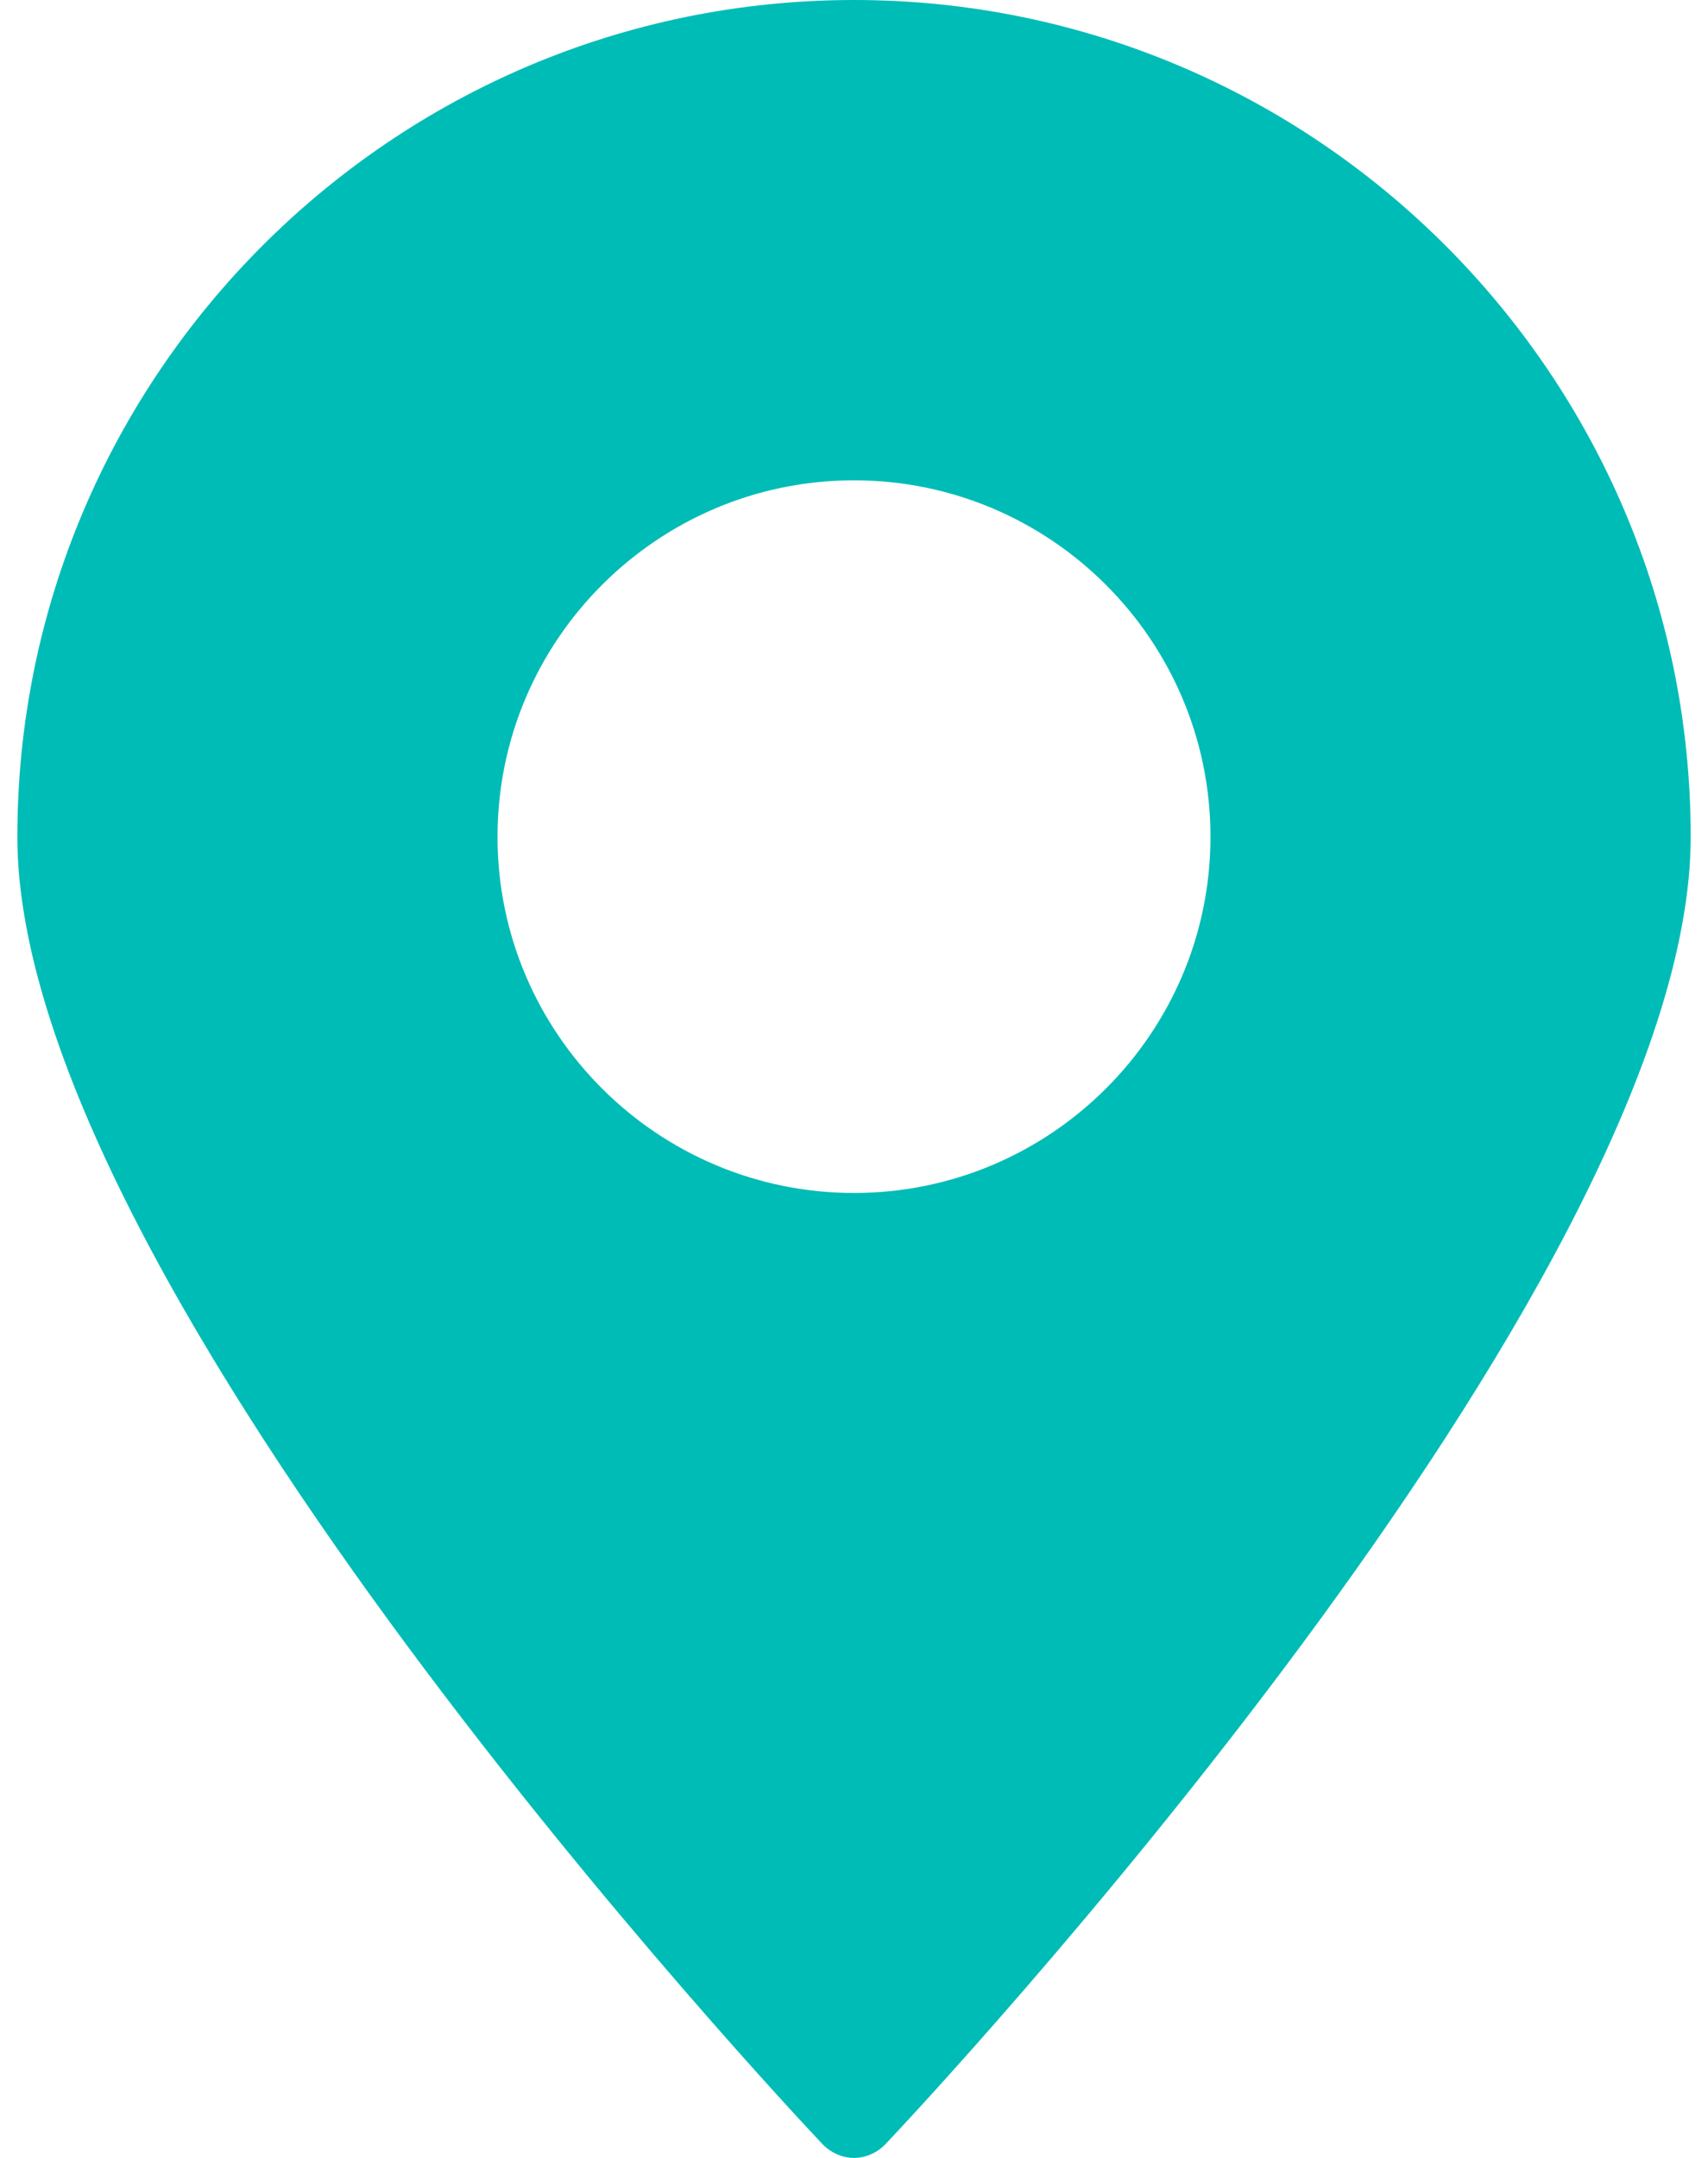 <svg width="38" height="48" viewBox="0 0 38 48" fill="none" xmlns="http://www.w3.org/2000/svg">
<path d="M19 0C8.738 0 0.386 8.352 0.386 18.614C0.386 28.627 17.57 46.925 18.299 47.693C18.482 47.885 18.741 48 19 48C19.259 48 19.518 47.885 19.701 47.693C20.43 46.925 37.615 28.627 37.615 18.614C37.615 8.352 29.263 0 19 0ZM19 26.536C14.627 26.536 11.069 22.982 11.069 18.614C11.069 14.242 14.627 10.684 19 10.684C23.374 10.684 26.931 14.242 26.931 18.614C26.931 22.982 23.374 26.536 19 26.536Z" fill="#00BCB6"/>
</svg>
